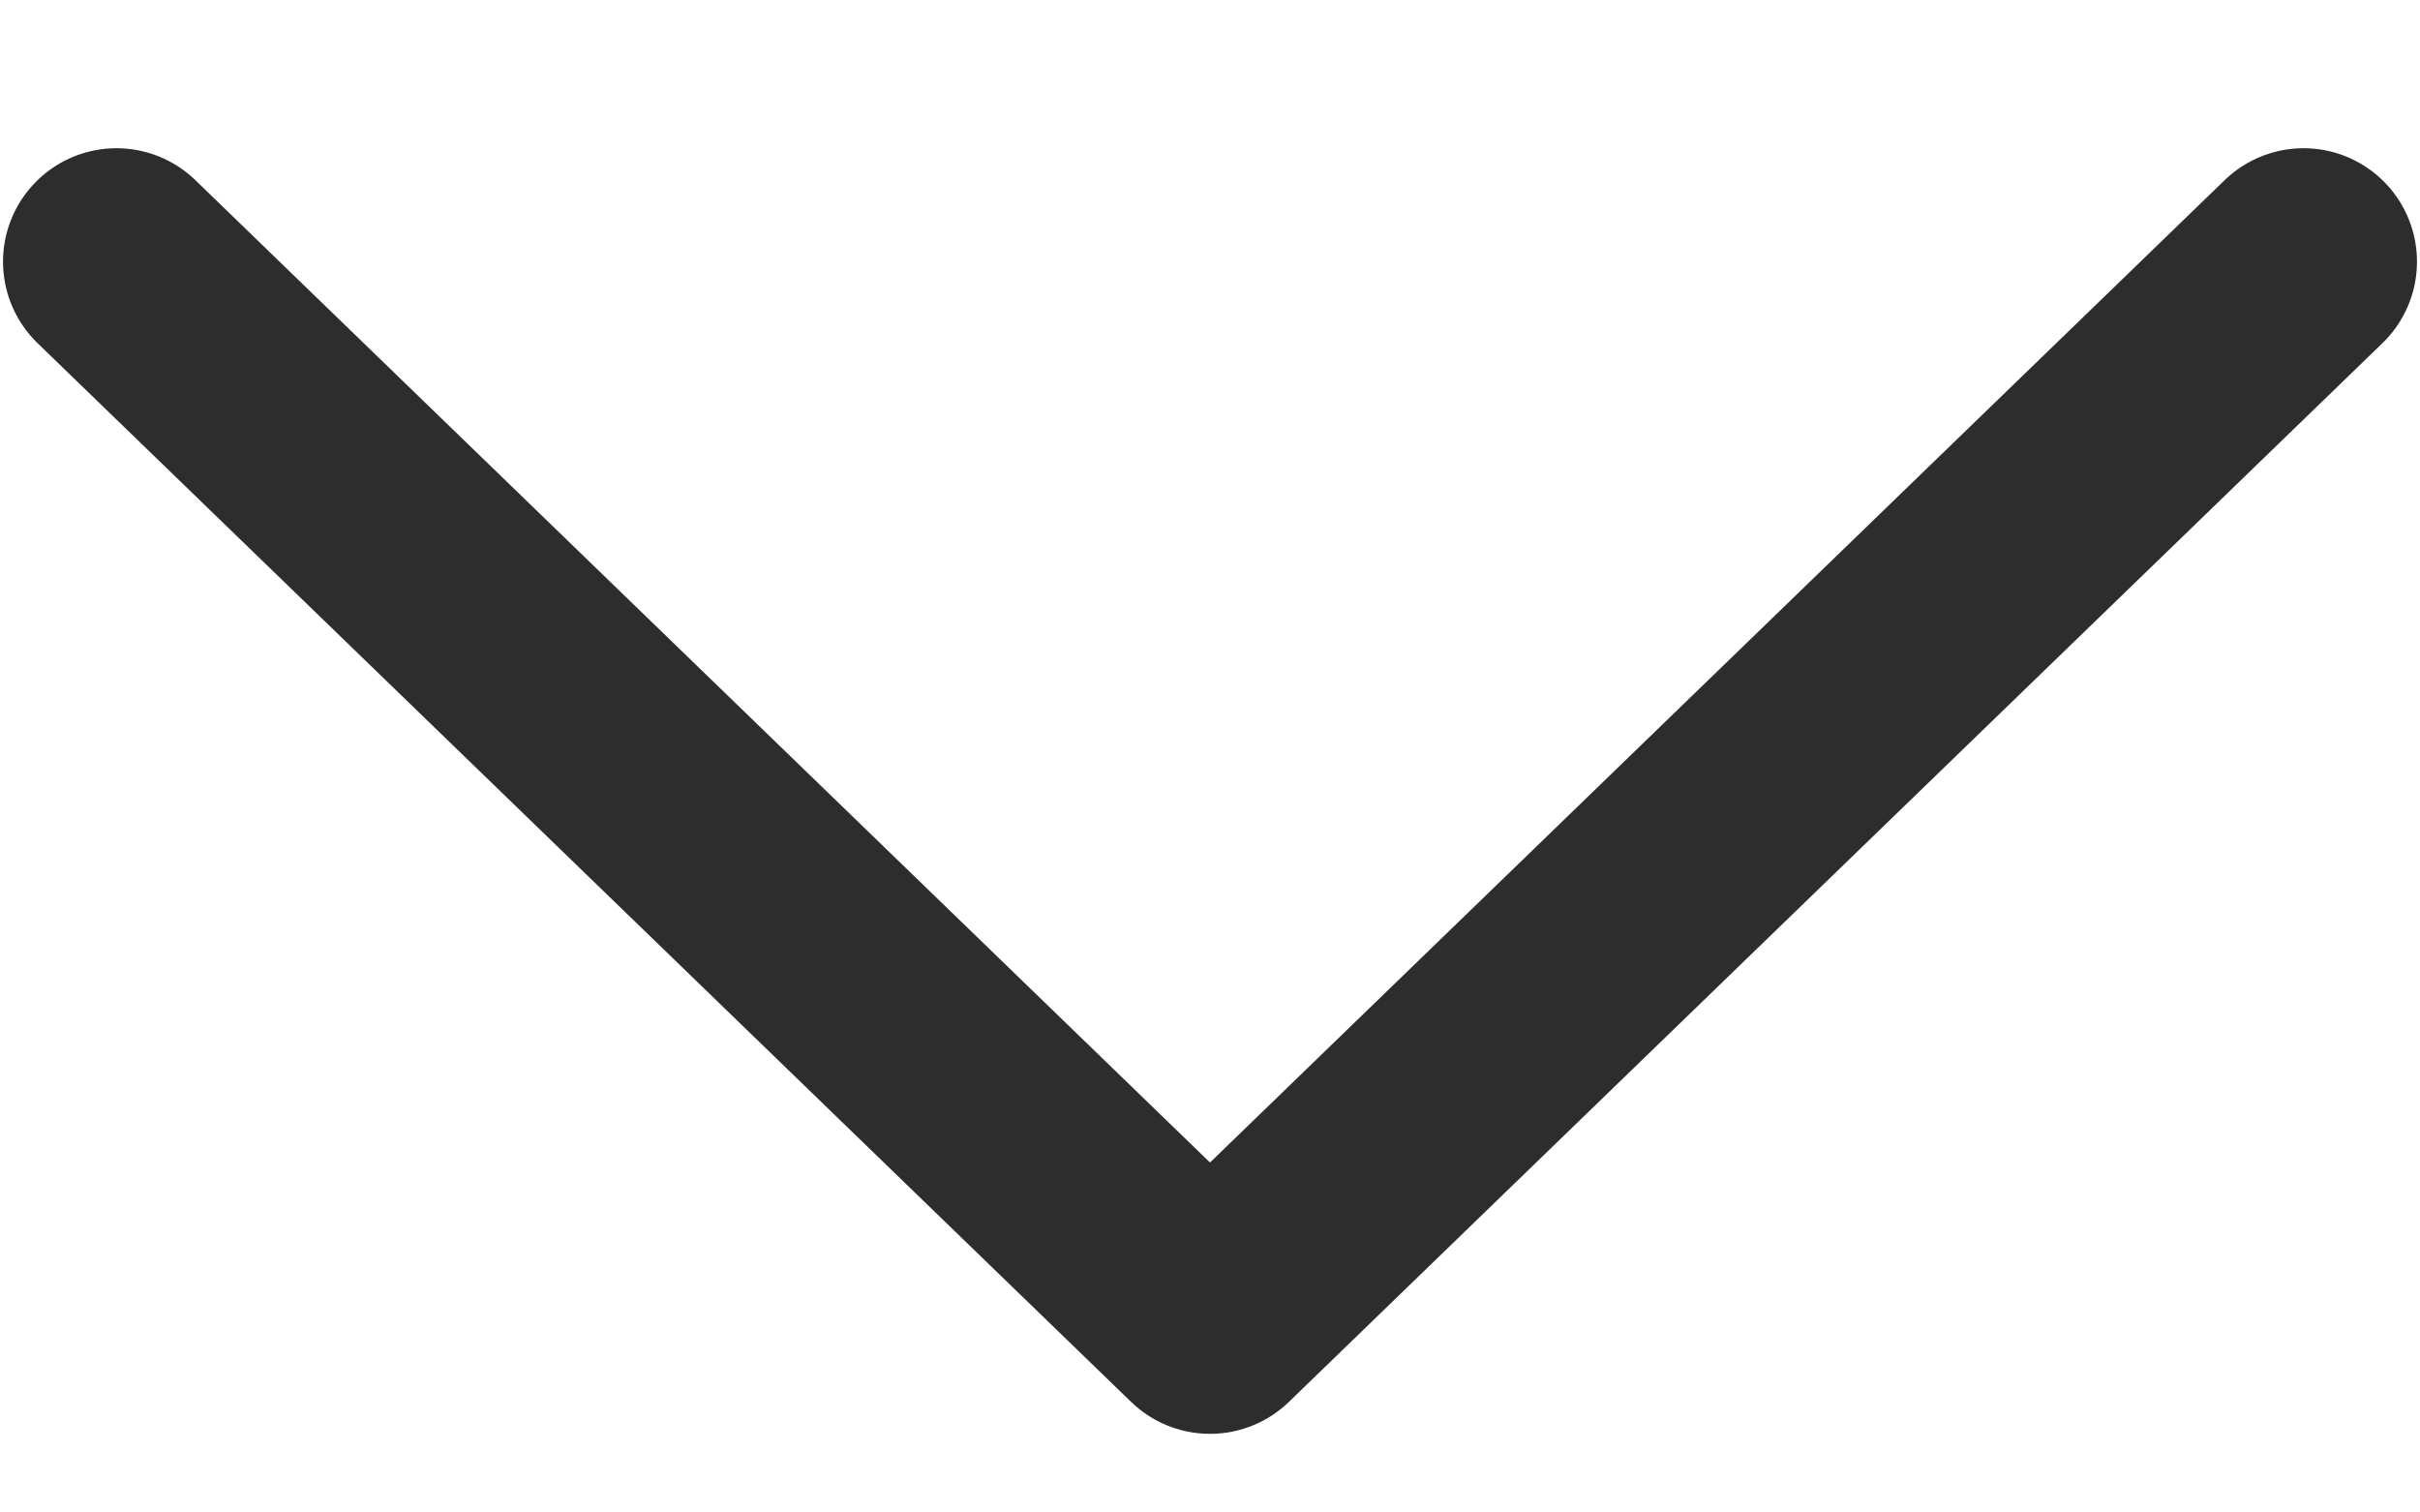 <svg width="16" height="10" viewBox="0 0 16 10" fill="none" xmlns="http://www.w3.org/2000/svg">
<path d="M15.23 1.73L8 8.73L0.77 1.73" stroke="#2D2D2D" stroke-width="1.5" stroke-linecap="round" stroke-linejoin="round"/>
</svg>
